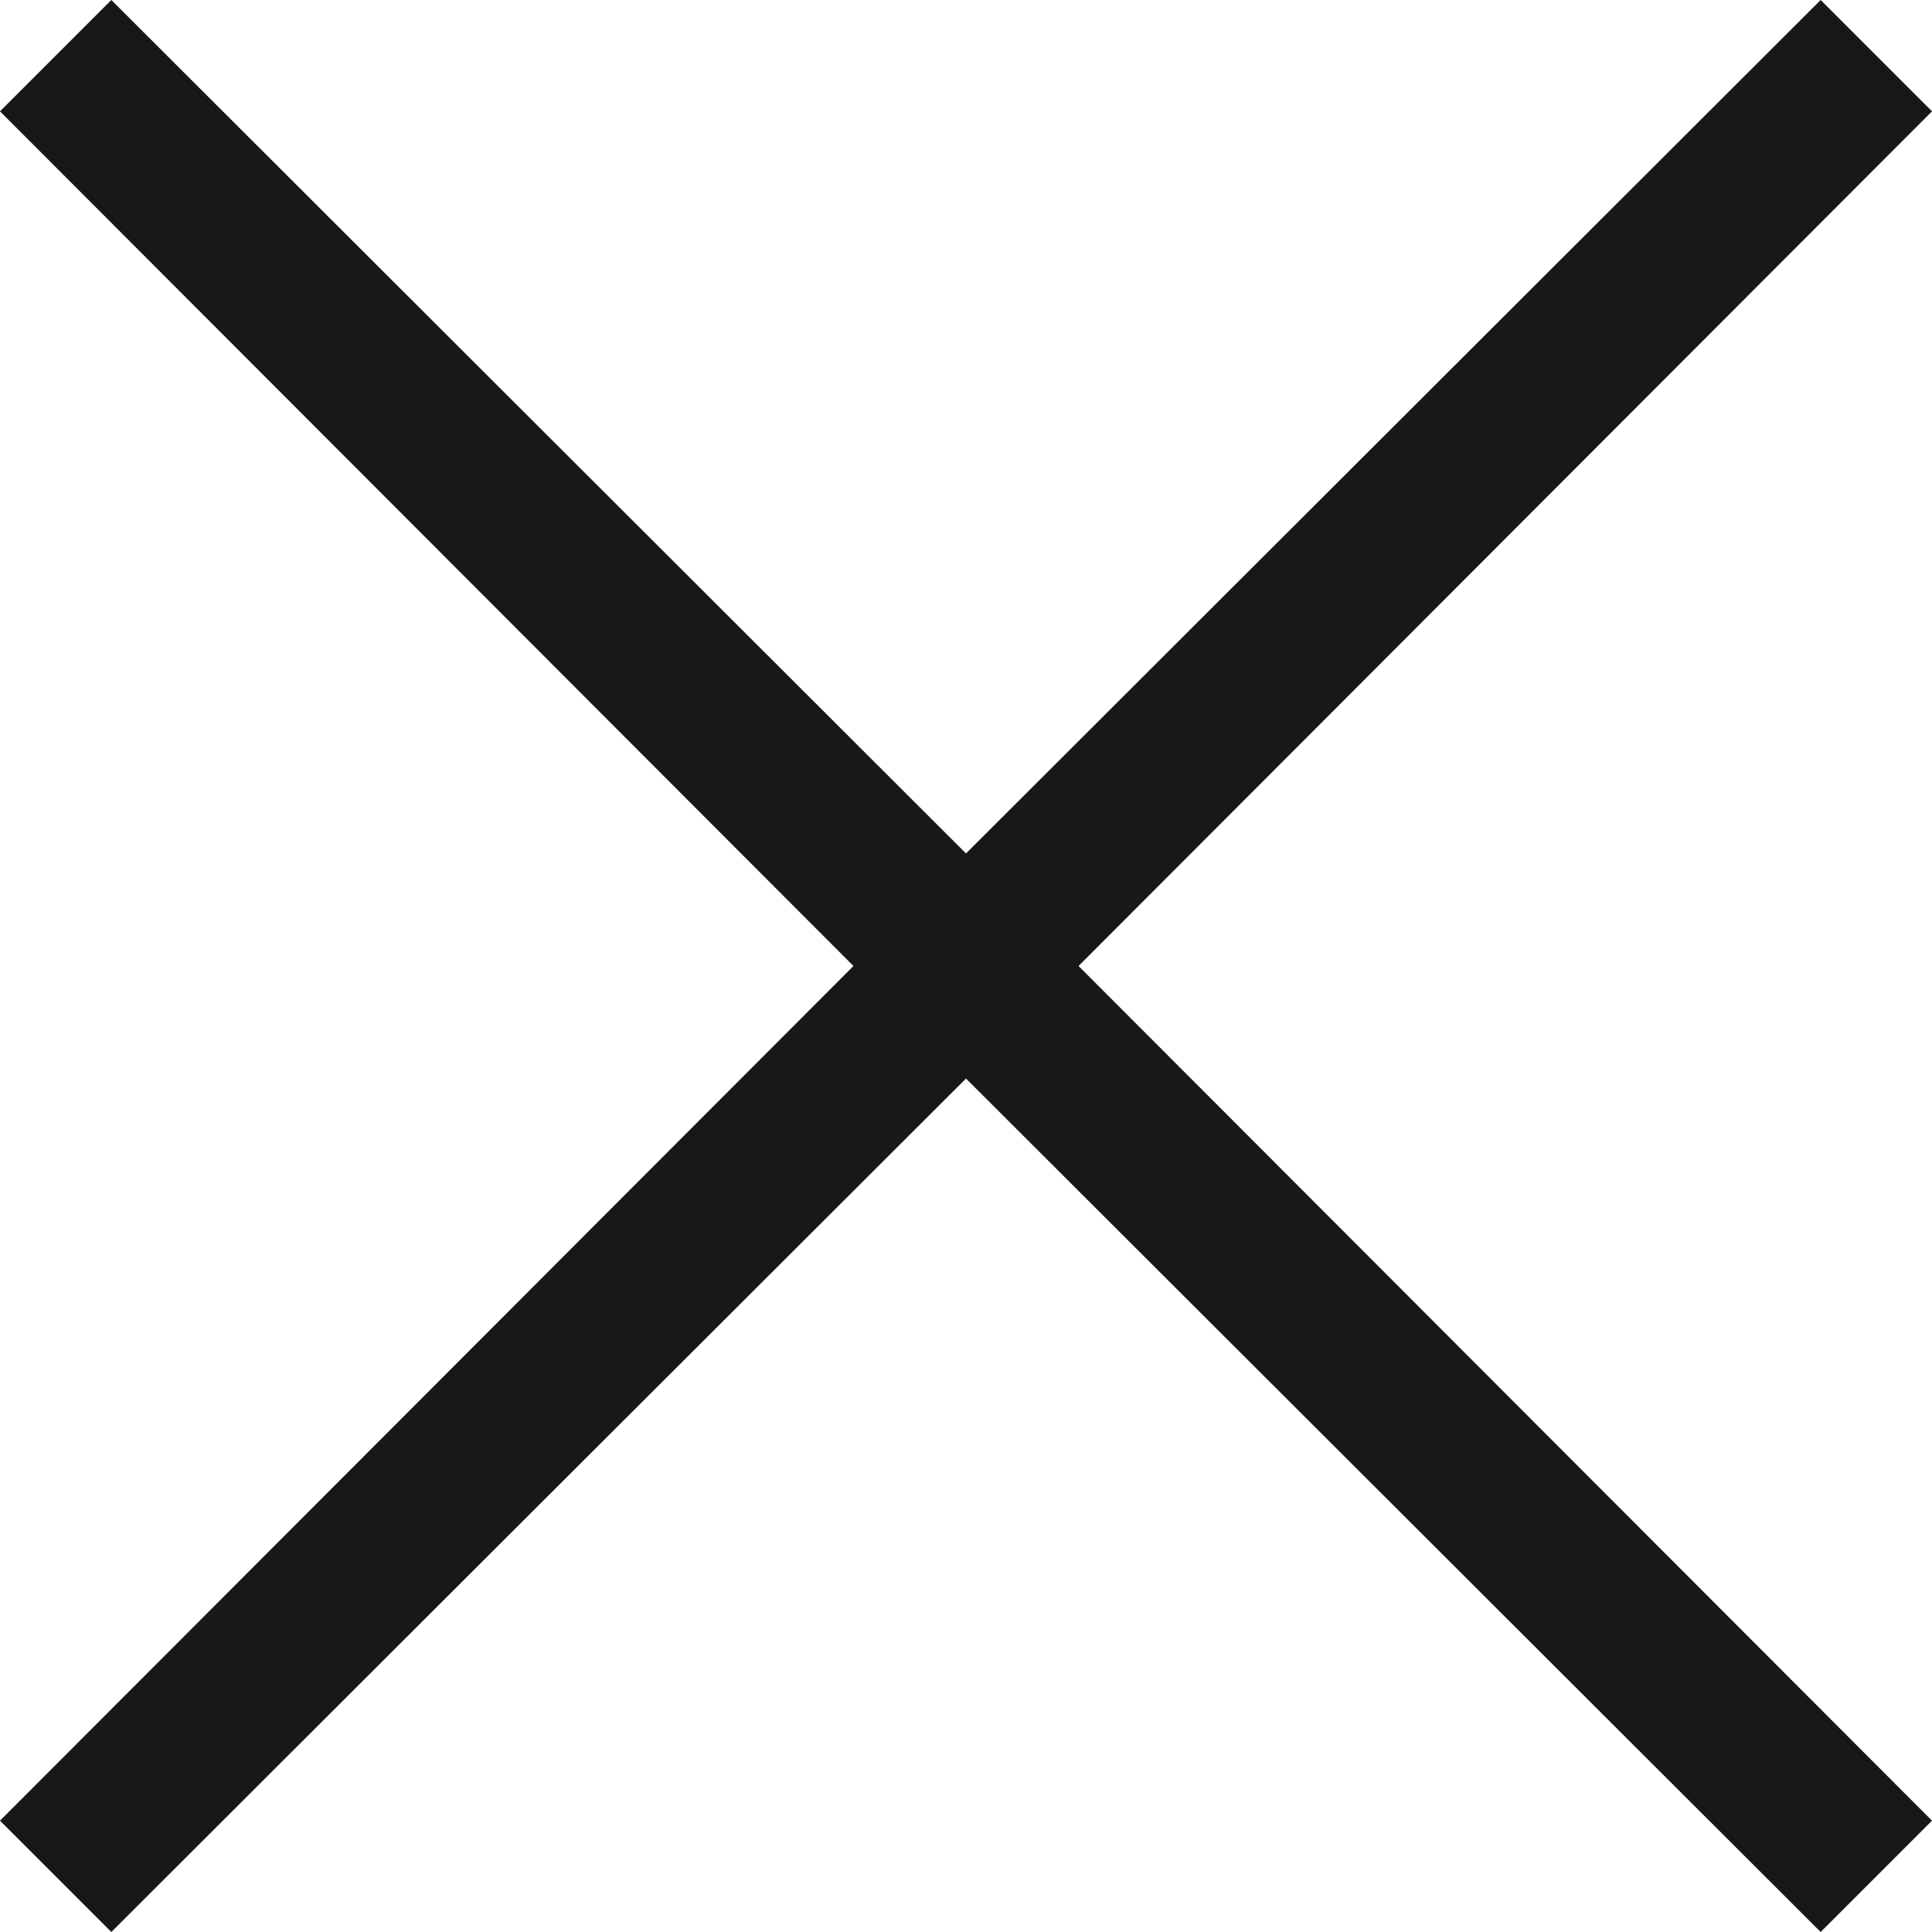 <svg width="24" height="24" viewBox="0 0 24 24" fill="none" xmlns="http://www.w3.org/2000/svg">
<path id="Vector" d="M13.398 12L24 22.617L22.617 24L12 13.398L1.383 24L0 22.617L10.602 12L0 1.383L1.383 0L12 10.602L22.617 0L24 1.383L13.398 12Z" fill="#181818"/>
</svg>
